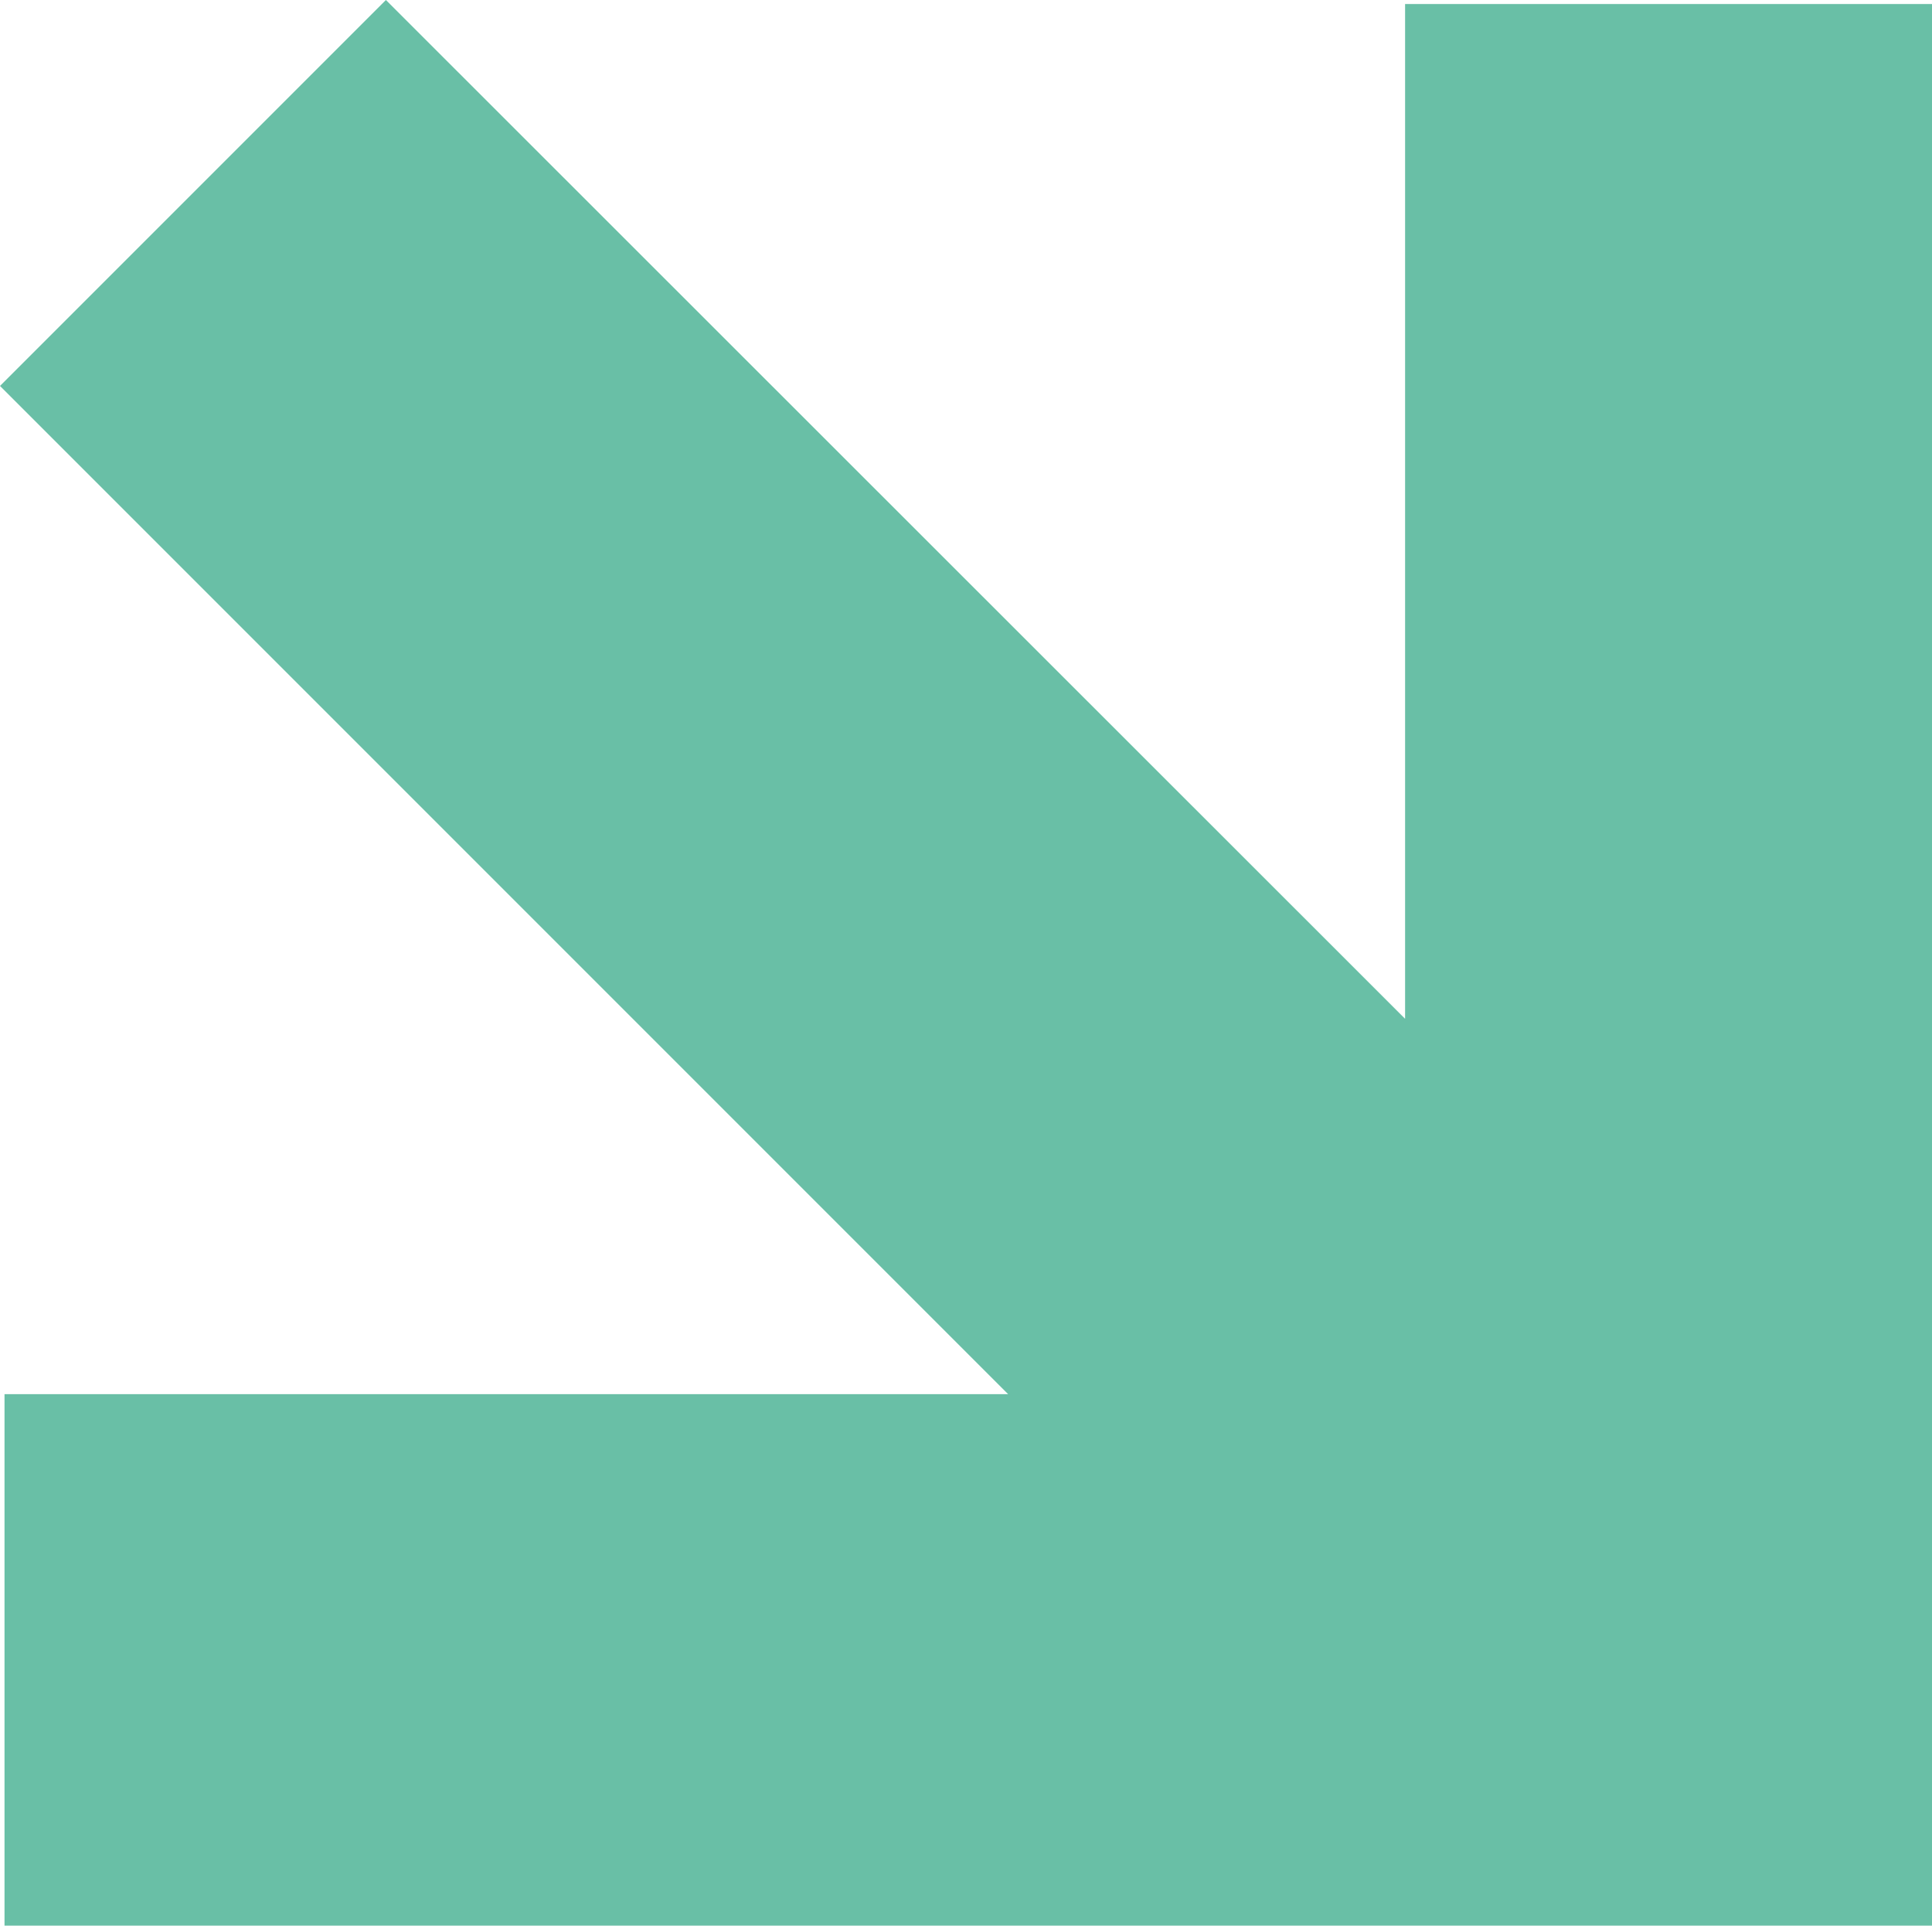 <svg xmlns="http://www.w3.org/2000/svg" viewBox="0 0 38.5 38.37"><defs><style>.cls-1{fill:#69bfa6;}</style></defs><g id="Layer_2" data-name="Layer 2"><g id="Layer_1-2" data-name="Layer 1"><polygon class="cls-1" points="20.09 27.78 0.09 27.78 0.09 38.37 38.5 38.37 38.5 0.08 28 0.08 28 20.3 7.69 0 0 7.69 20.09 27.78"/></g></g></svg>

